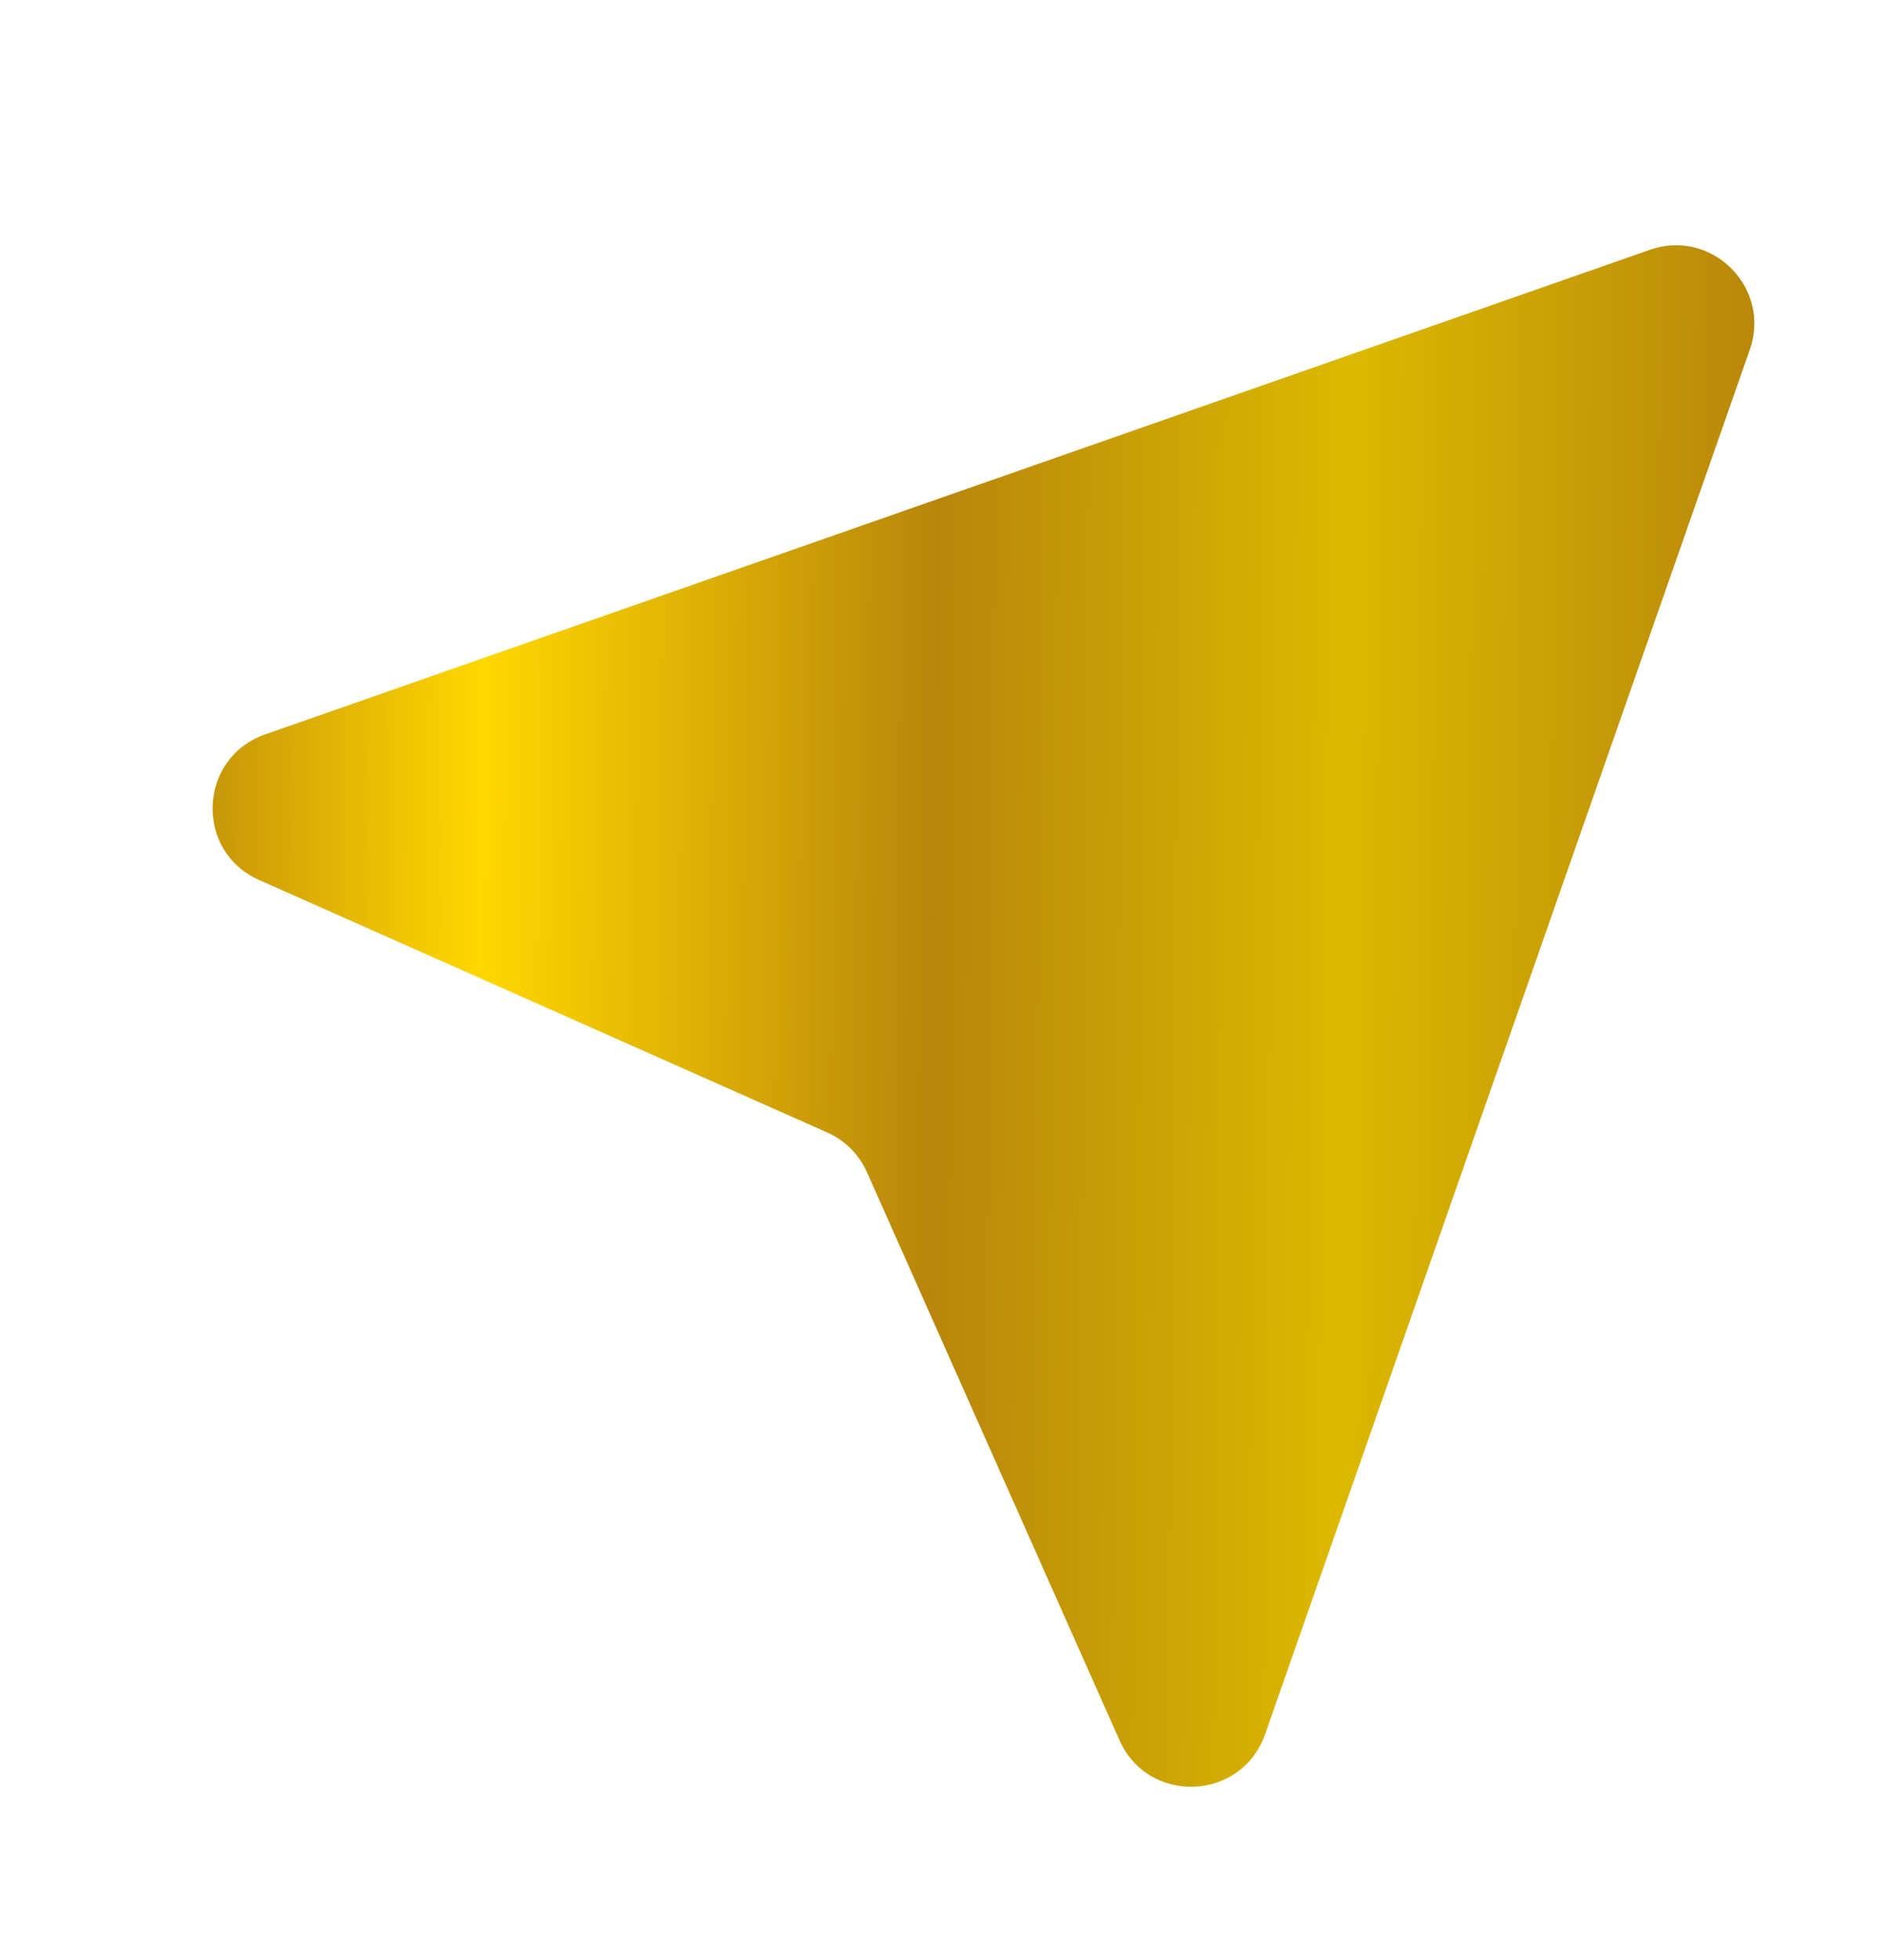 <svg width="24" height="25" viewBox="0 0 24 25" fill="none" xmlns="http://www.w3.org/2000/svg">
<path d="M21.04 3.186C21.831 2.909 22.591 3.67 22.314 4.46L16.133 22.119C15.834 22.974 14.643 23.023 14.276 22.195L11.056 14.951C10.956 14.725 10.775 14.544 10.549 14.444L3.305 11.224C2.477 10.857 2.526 9.666 3.381 9.367L21.04 3.186Z" fill="url(#paint0_linear_142_528)"/>
<defs>
<linearGradient id="paint0_linear_142_528" x1="1.179" y1="3.825" x2="22.552" y2="4.035" gradientUnits="userSpaceOnUse">
<stop offset="0.031" stop-color="#B8860B"/>
<stop offset="0.235" stop-color="#FFD700"/>
<stop offset="0.505" stop-color="#B8860B"/>
<stop offset="0.75" stop-color="#DCB900"/>
<stop offset="1" stop-color="#B8860B"/>
</linearGradient>
</defs>
</svg>
